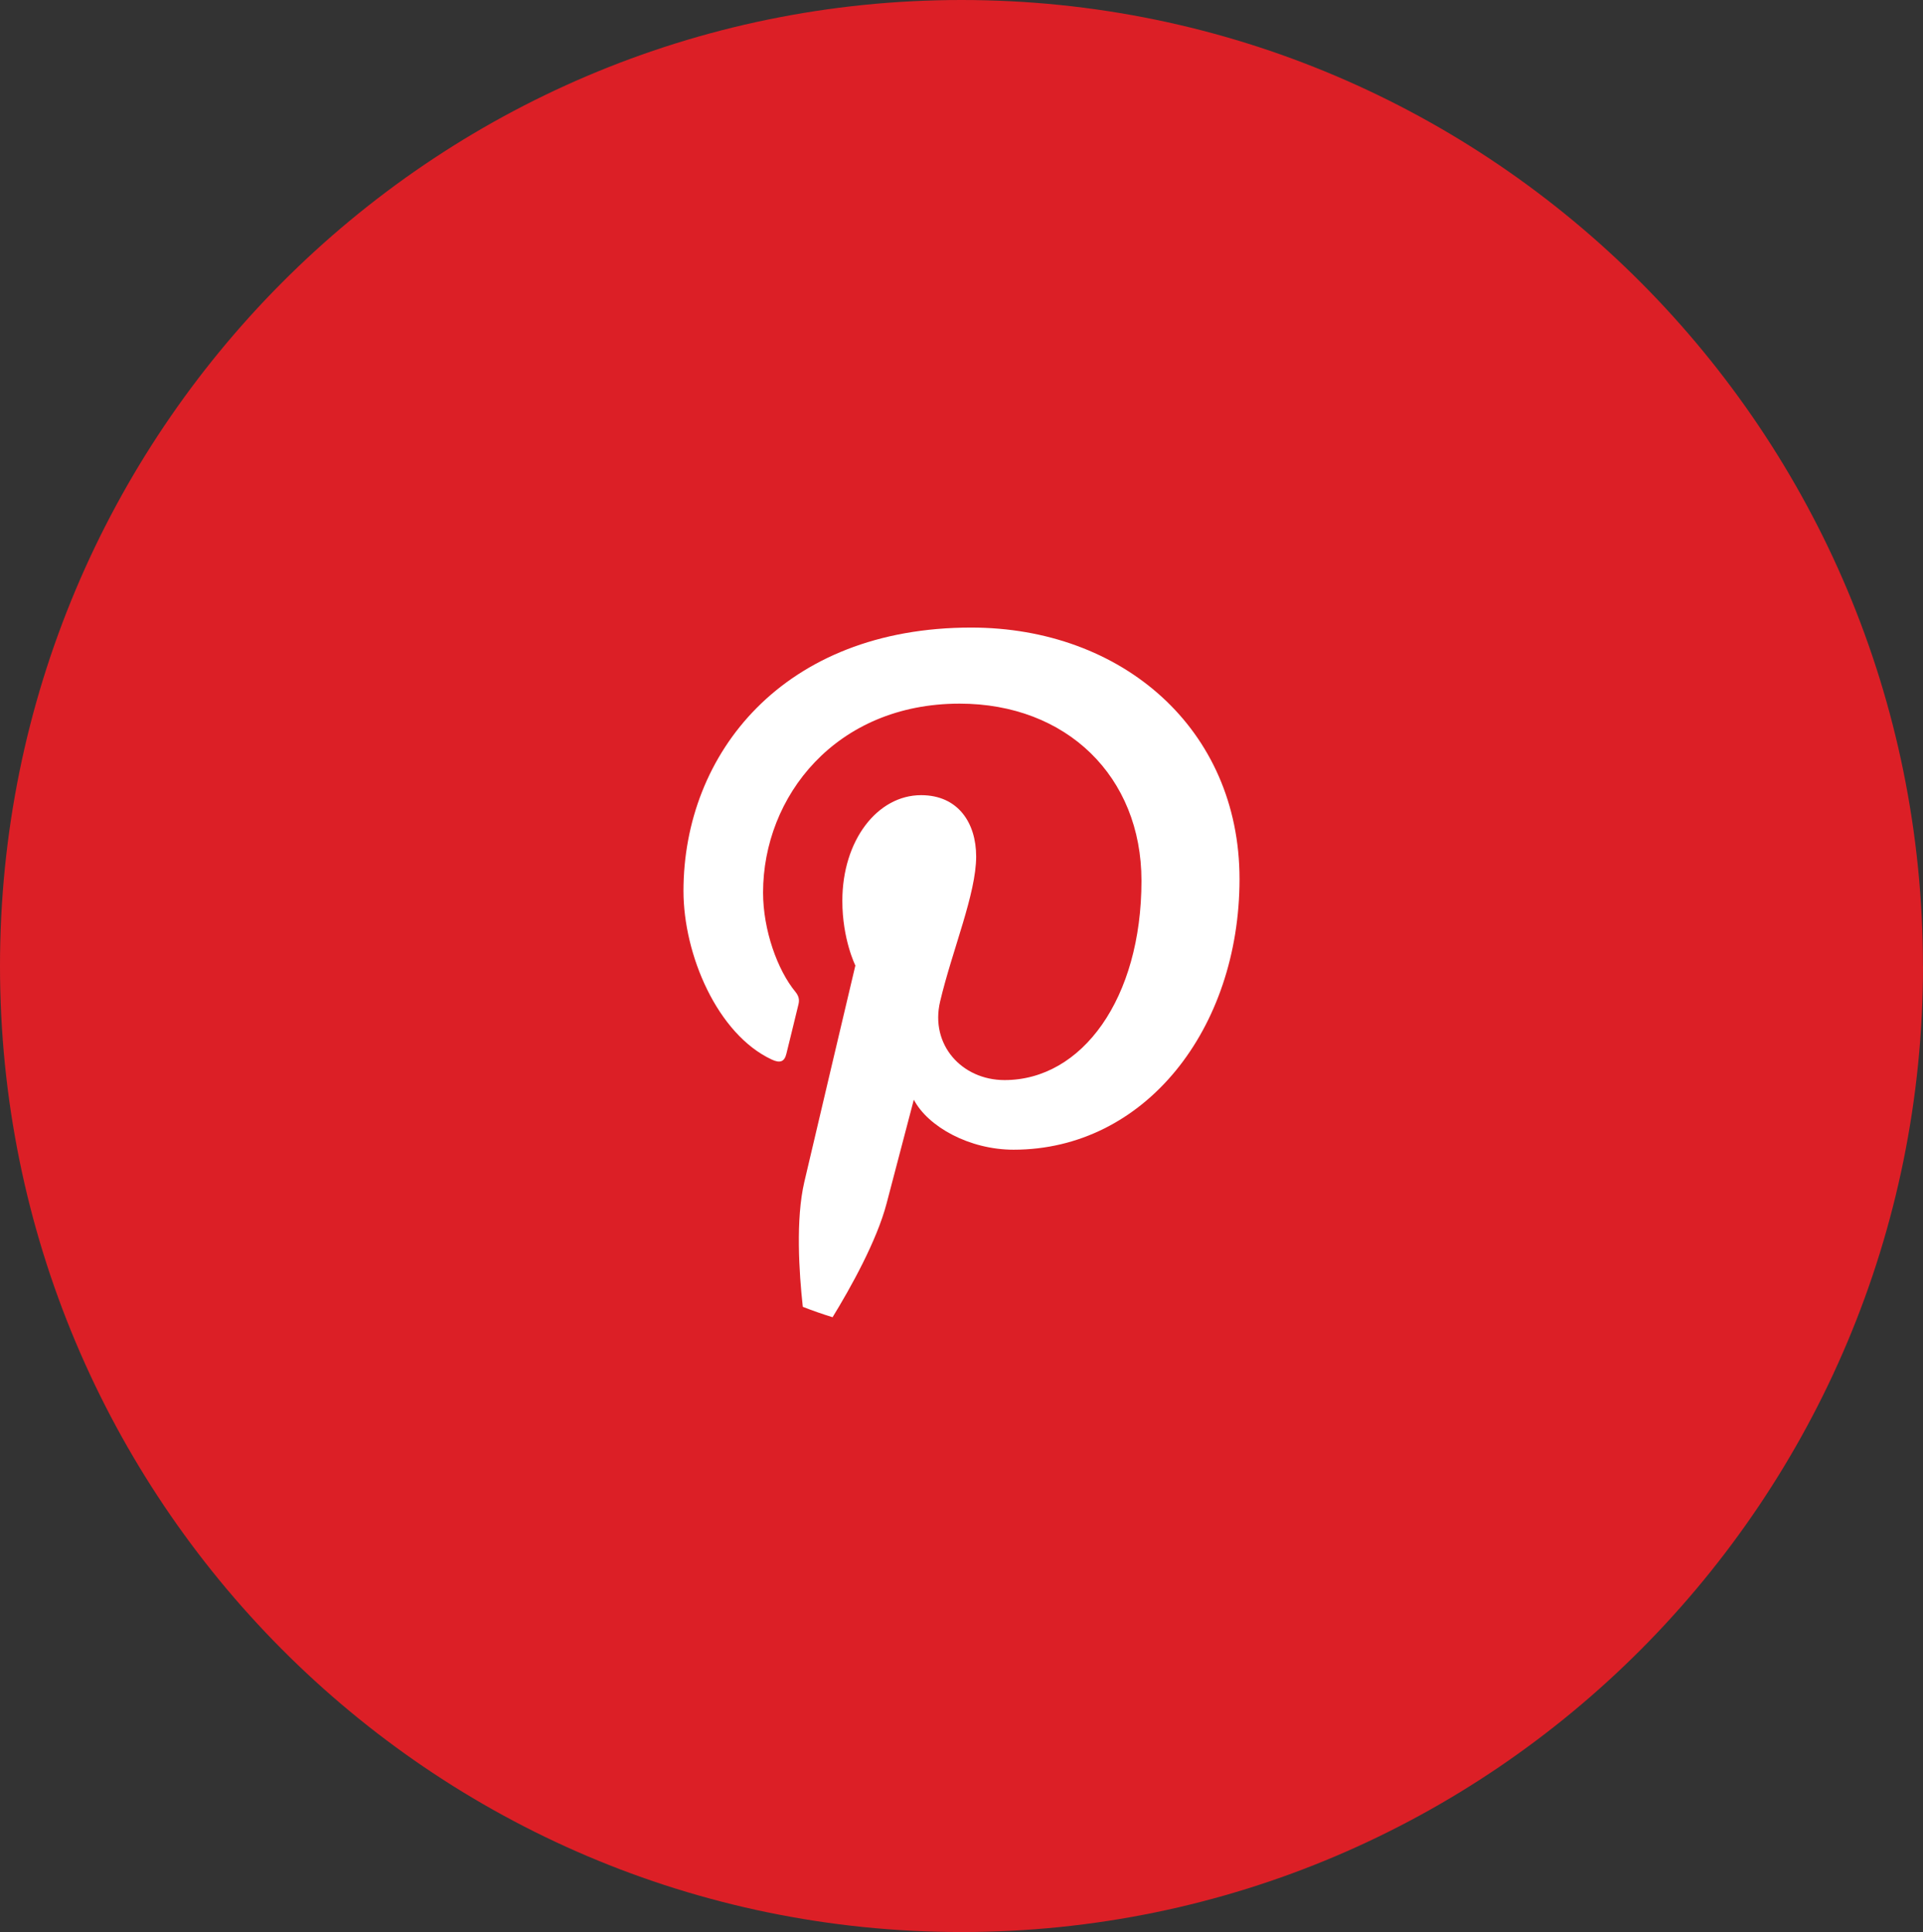 <?xml version="1.0" encoding="UTF-8"?><svg id="Layer_2" xmlns="http://www.w3.org/2000/svg" xmlns:xlink="http://www.w3.org/1999/xlink" viewBox="0 0 301.05 302.5"><rect x="0" y="0" width="301.05" height="302.5" fill="#333333" stroke="none"/><defs><style>.cls-1{fill:#fff;}.cls-2{fill:#dc1f26;}.cls-3{clip-path:url(#clippath-1);}.cls-4{clip-path:url(#clippath);}.cls-5{fill:none;}</style><clipPath id="clippath"><rect class="cls-5" width="301.05" height="302.5"/></clipPath><clipPath id="clippath-1"><rect class="cls-5" width="301.05" height="302.5"/></clipPath></defs><g id="Layer_1-2"><g id="Pinterest"><g class="cls-4"><g class="cls-3"><path class="cls-2" d="m301.05,151.25c0,83.52-67.4,151.25-150.52,151.25S0,234.77,0,151.25,67.39,0,150.52,0s150.52,67.72,150.52,151.25"/><path class="cls-1" d="m143.06,172.18c2.22,4.24,8.71,7.83,15.62,7.83,20.56,0,35.37-18.9,35.37-42.39s-18.37-39.36-42.02-39.36c-29.41,0-45.03,19.74-45.03,41.24,0,10,5.32,22.44,13.83,26.4,1.29.6,1.98.34,2.28-.91.23-.95,1.38-5.58,1.89-7.73.17-.69.08-1.28-.47-1.96-2.82-3.41-5.07-9.7-5.07-15.55,0-15.03,11.38-29.58,30.77-29.58,16.74,0,28.47,11.41,28.47,27.73,0,18.44-9.31,31.21-21.43,31.21-6.69,0-11.7-5.53-10.09-12.32,1.92-8.1,5.64-16.84,5.64-22.69,0-5.24-2.81-9.6-8.62-9.6-6.84,0-12.33,7.08-12.33,16.55,0,6.04,2.04,10.12,2.04,10.12,0,0-6.75,28.56-7.99,33.88-1.37,5.88-.83,14.17-.24,19.56,1.53.6,3.08,1.14,4.66,1.63,2.78-4.53,6.93-11.94,8.47-17.86.83-3.19,4.25-16.2,4.25-16.2"/></g></g></g></g></svg>